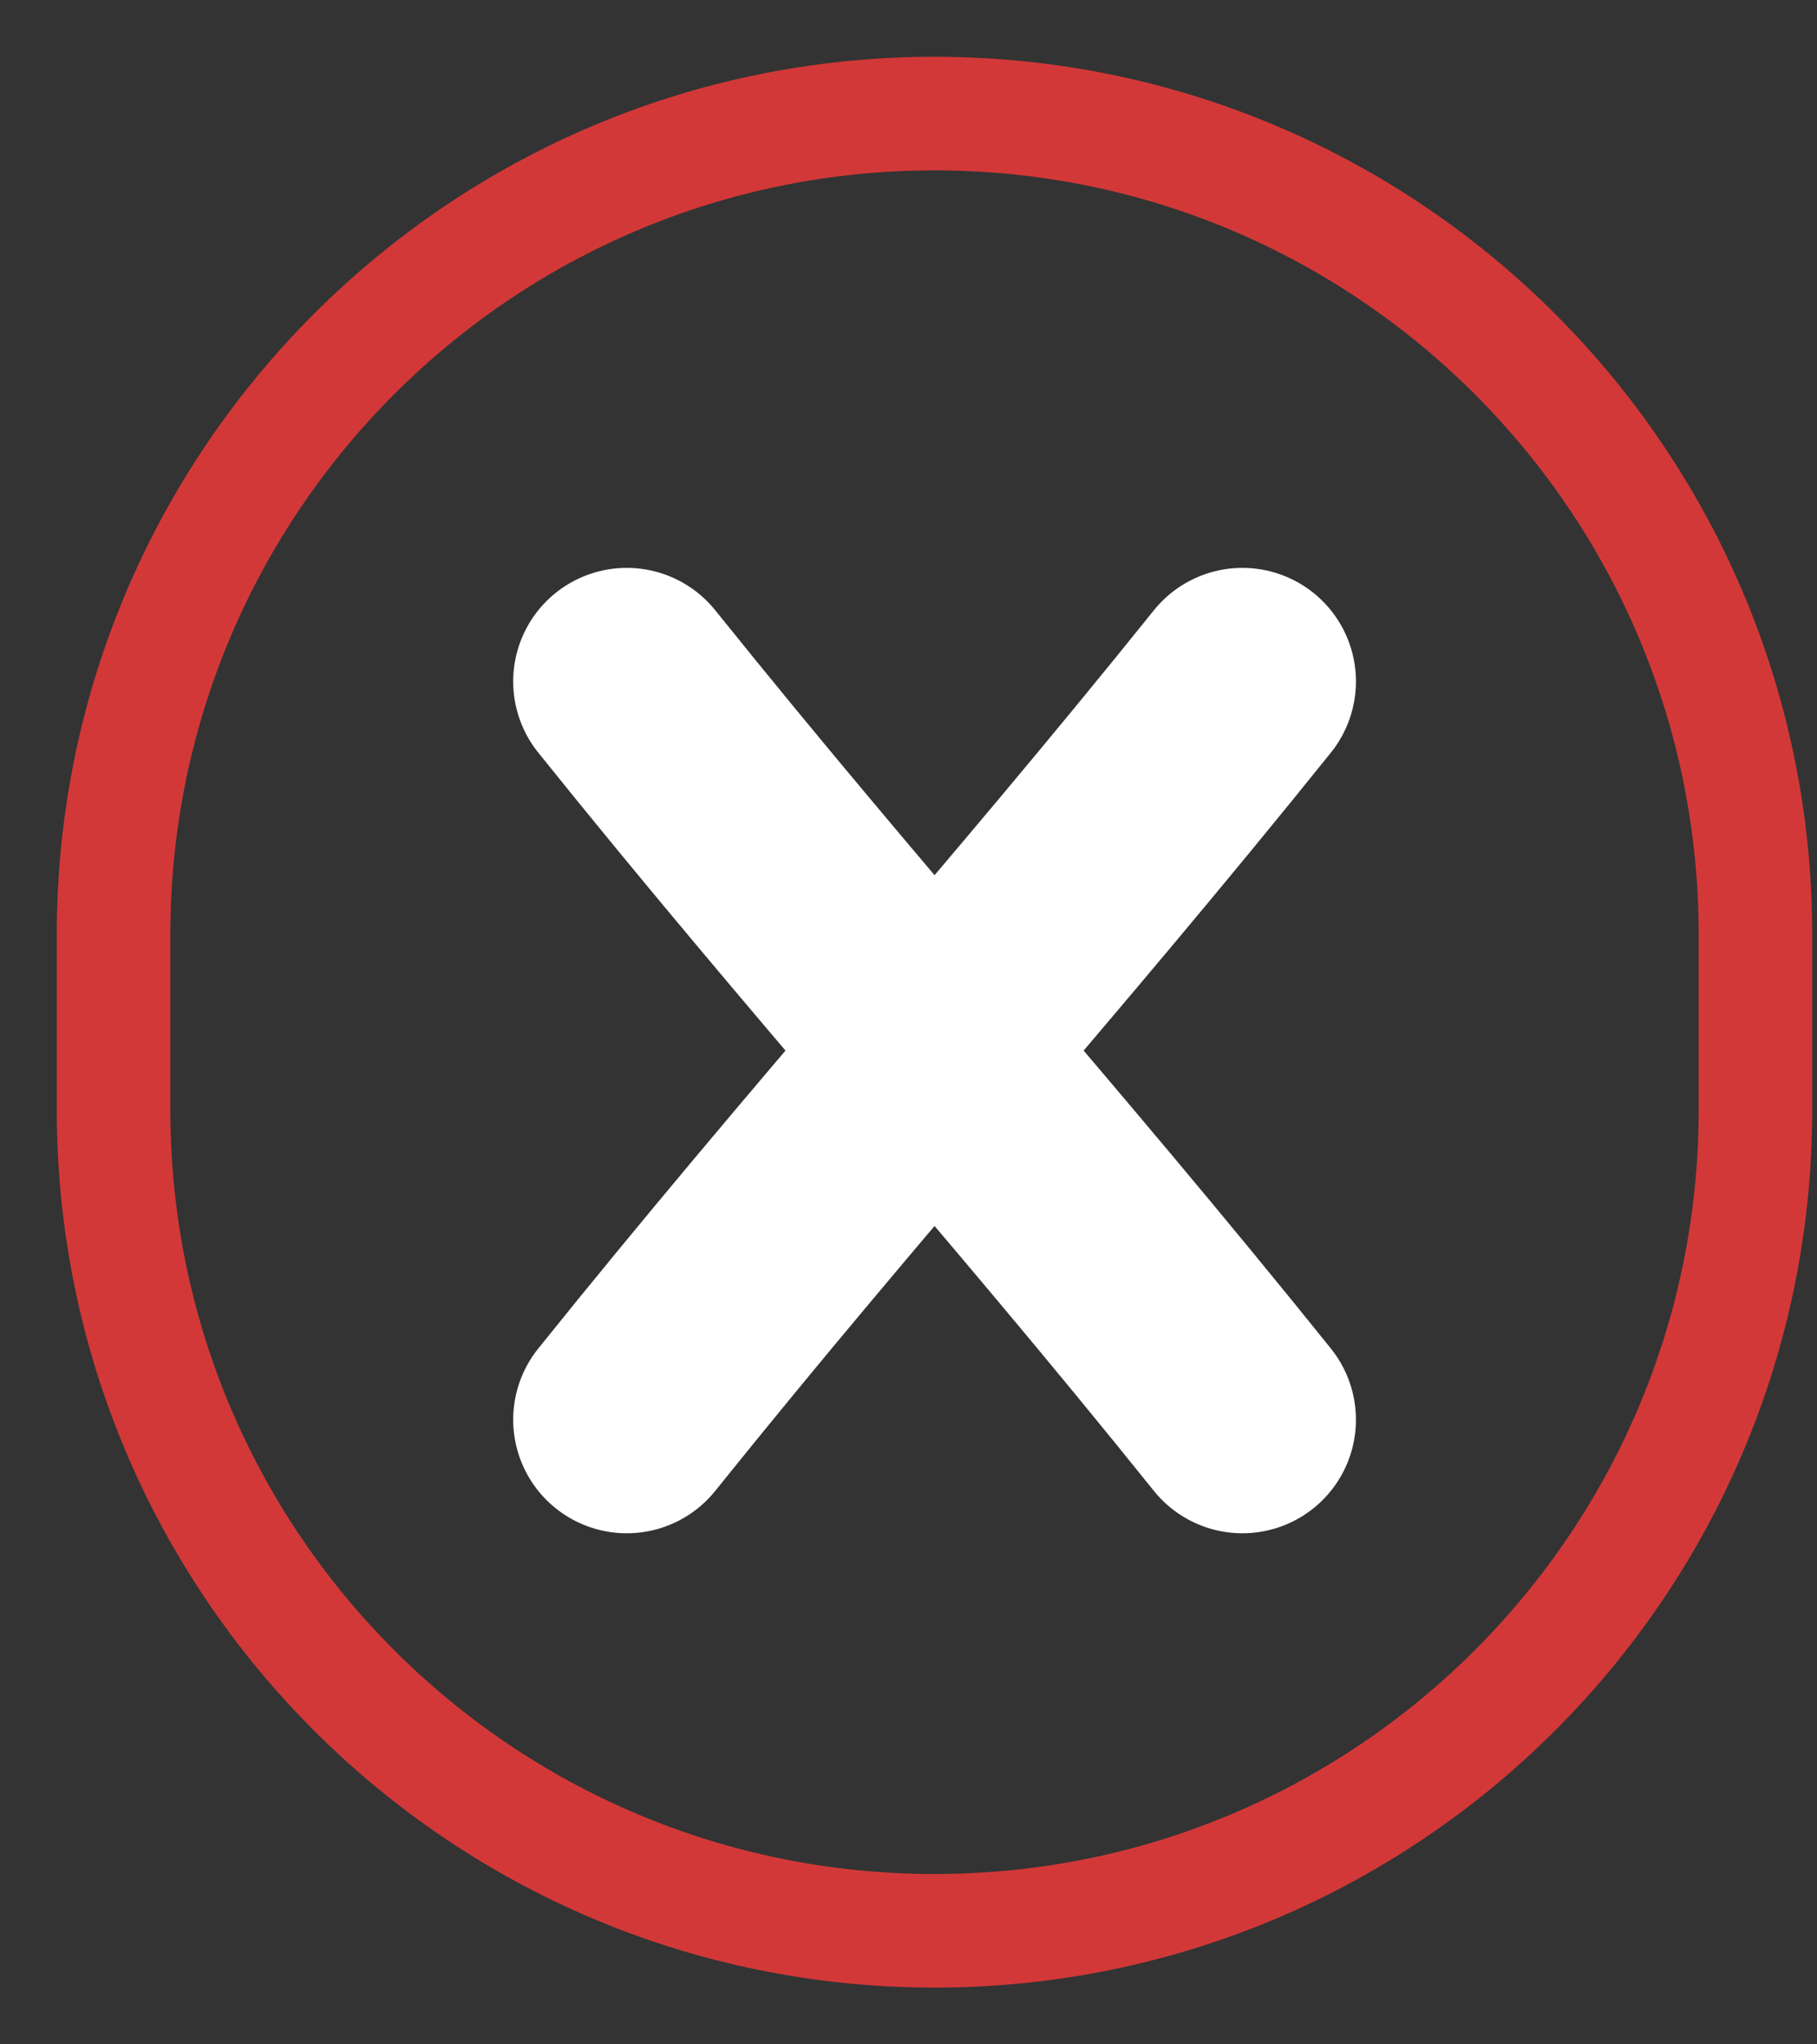 <svg width="16" height="18" viewBox="0 0 16 18" fill="none" xmlns="http://www.w3.org/2000/svg">
<rect x="0" y="0" width="16" height="18" fill="#333333" stroke="none"/>
<path fill-rule="evenodd" clip-rule="evenodd" d="M1 8.229C1 4.237 4.237 1 8.229 1V1C12.221 1 15.458 4.237 15.458 8.229V9.771C15.458 13.764 12.221 17 8.229 17V17C4.237 17 1 13.764 1 9.771V8.229Z" stroke="#D33838"/>
<path d="M5.519 6C7.401 8.343 9.058 10.157 10.94 12.5" stroke="white" stroke-width="2" stroke-linecap="round" stroke-linejoin="round"/>
<path d="M5.519 12.5C7.401 10.157 9.058 8.343 10.94 6" stroke="white" stroke-width="2" stroke-linecap="round" stroke-linejoin="round"/>
</svg>
